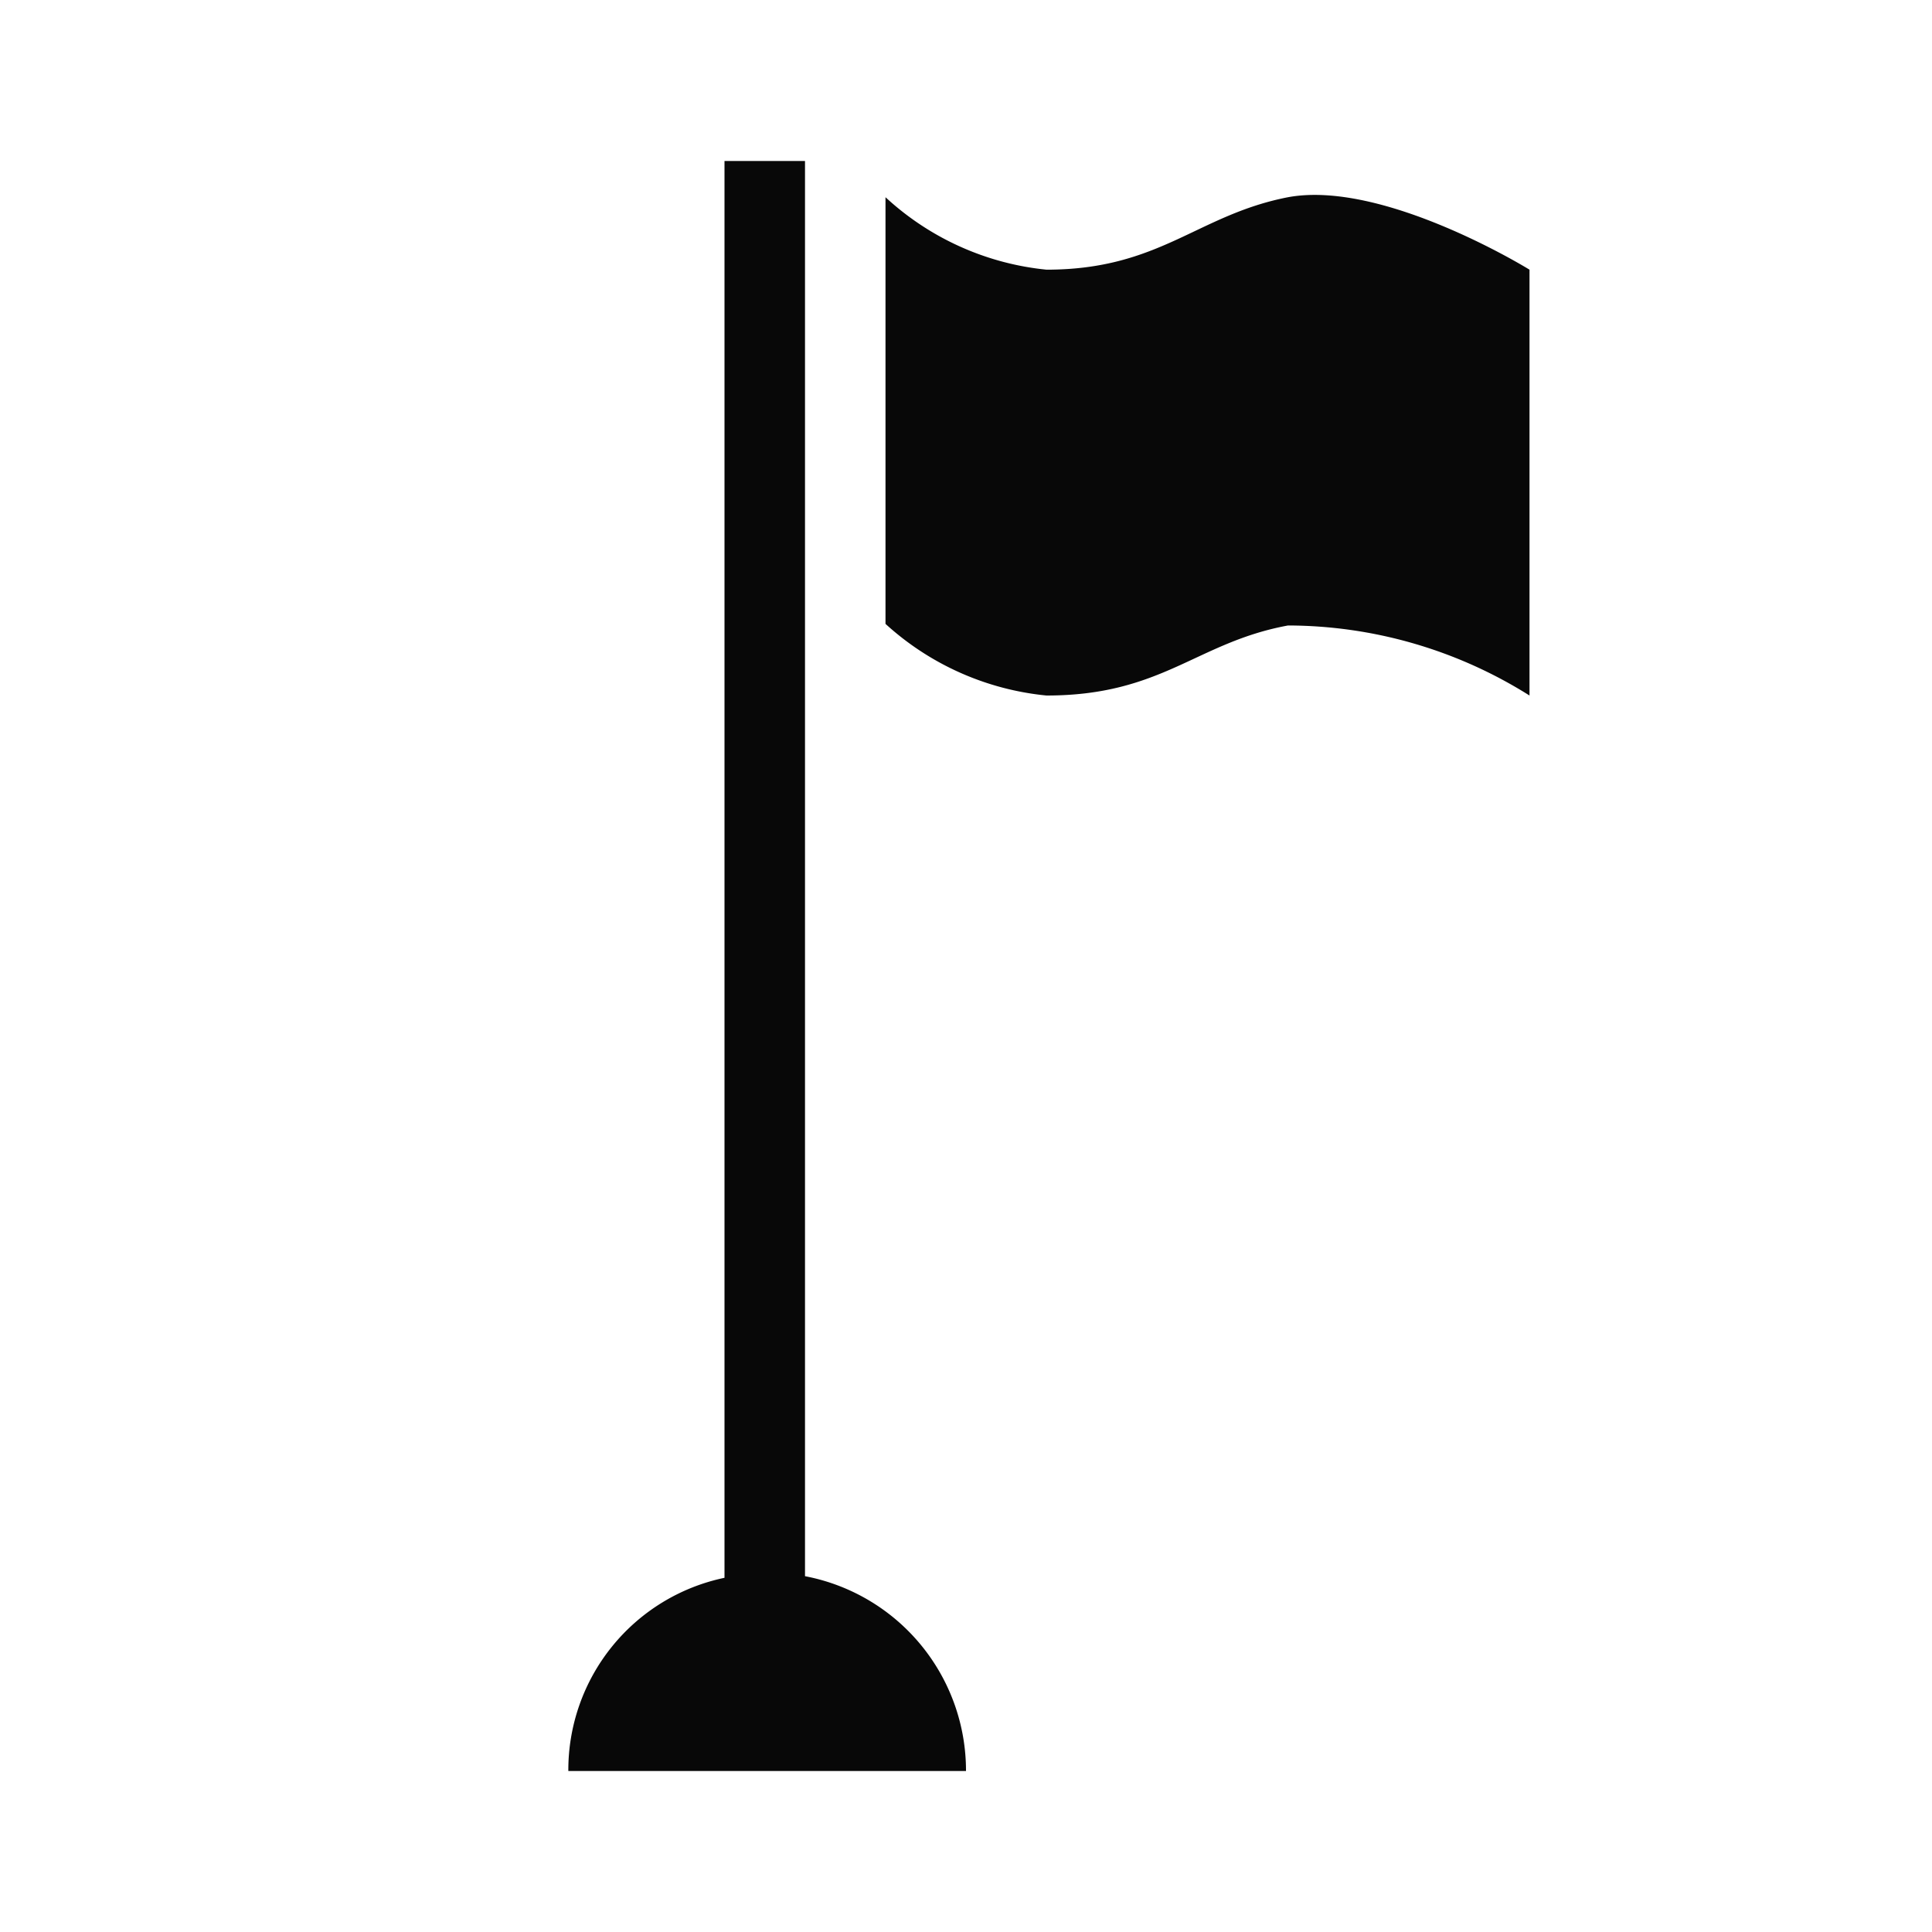 <svg id="EXPORT" xmlns="http://www.w3.org/2000/svg" width="24" height="24" viewBox="0 0 24 24"><defs><style>.cls-1{fill:#080808;}</style></defs><title>flag</title><path class="cls-1" d="M10,19.58V2H9L9,19.6A2.44,2.44,0,0,0,7.06,22H12A2.46,2.46,0,0,0,10,19.58Z"/><path class="cls-1" d="M16,2.45c-1.13.22-1.59.9-3,.9a3.45,3.45,0,0,1-2-.9v5.3a3.47,3.47,0,0,0,2,.89c1.44,0,1.86-.66,3-.87a5.65,5.65,0,0,1,3,.87V3.35S17.19,2.23,16,2.45Z"/></svg>